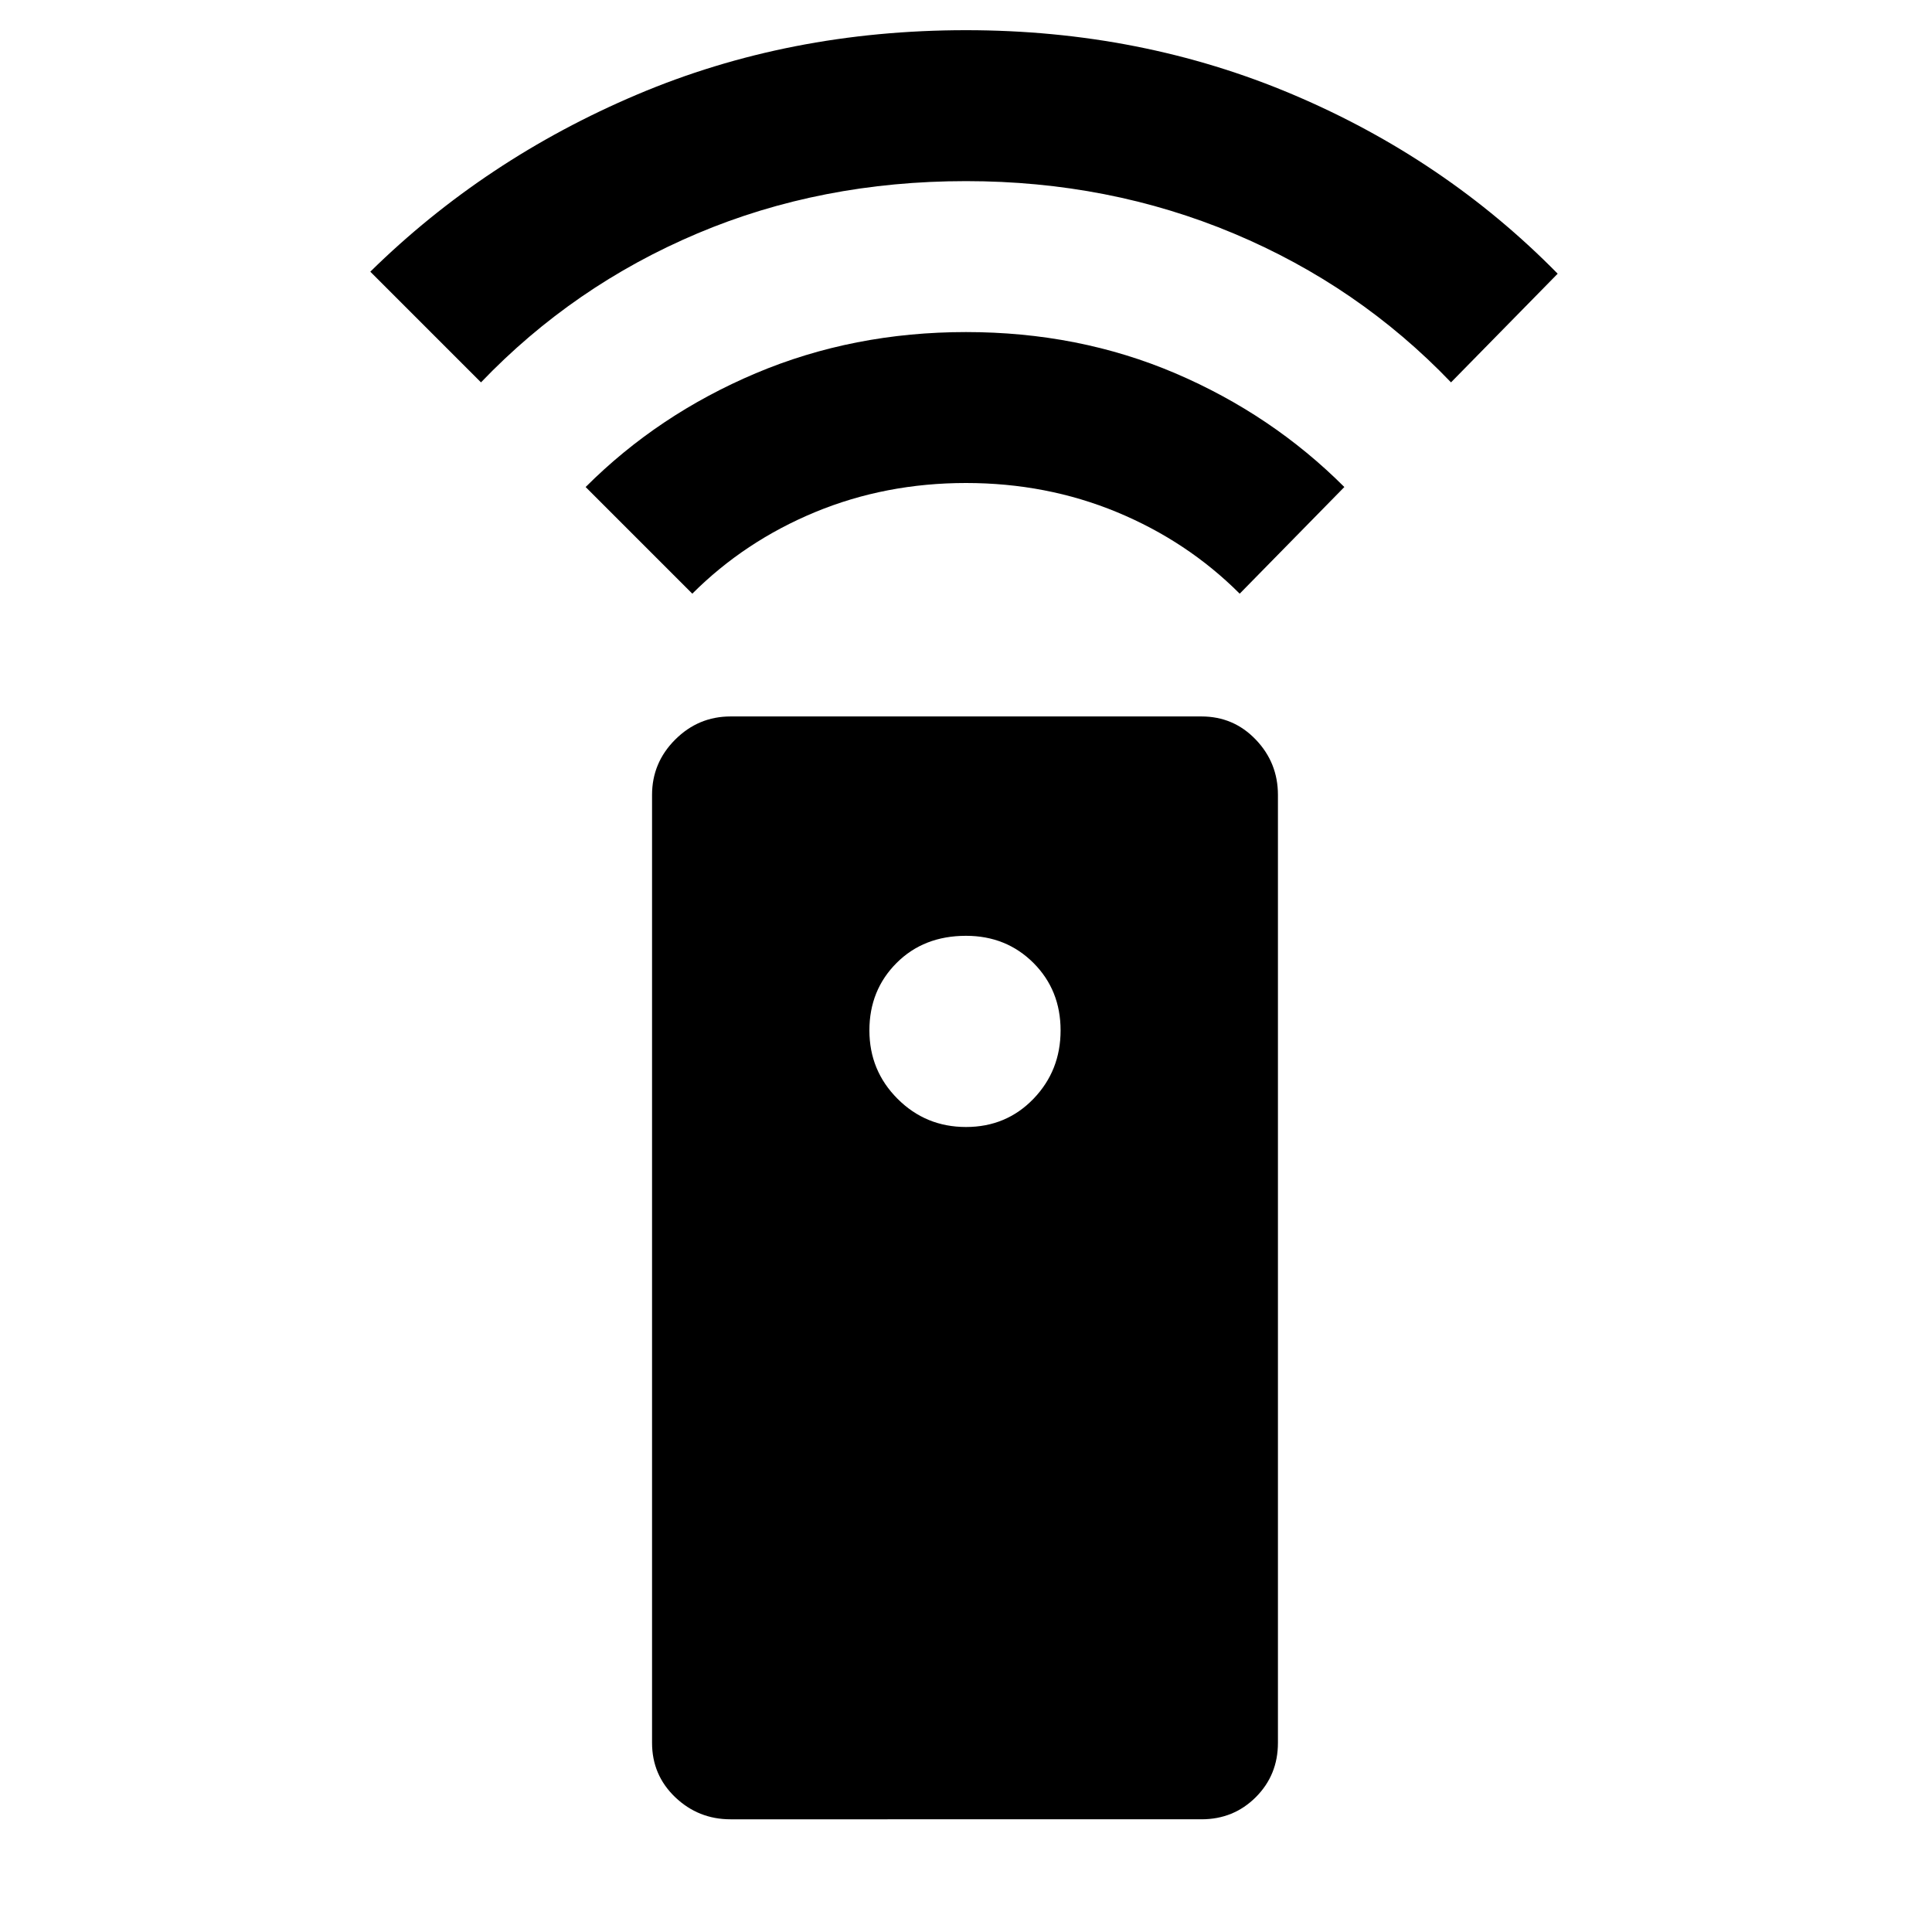 <svg xmlns="http://www.w3.org/2000/svg" height="24" width="24"><path d="M9.075 22.6q-.4 0-.688-.275-.287-.275-.287-.675V9.875q0-.4.287-.687.288-.288.688-.288h5.85q.4 0 .675.288.275.287.275.687V21.65q0 .4-.275.675t-.675.275ZM12 14q.5 0 .838-.35.337-.35.337-.85t-.337-.838q-.338-.337-.838-.337-.525 0-.862.337-.338.338-.338.838 0 .5.35.85T12 14Zm0-9.875q1.4 0 2.6.512 1.2.513 2.1 1.413l-1.3 1.325q-.65-.65-1.525-1.013Q13 6 12 6t-1.875.362Q9.25 6.725 8.6 7.375L7.275 6.05q.9-.9 2.113-1.413Q10.6 4.125 12 4.125Zm0-3.75q2.175 0 4.062.8 1.888.8 3.288 2.225l-1.325 1.35q-1.15-1.2-2.7-1.85-1.55-.65-3.325-.65-1.8 0-3.337.65-1.538.65-2.688 1.85L4.6 3.375q1.425-1.4 3.313-2.2Q9.8.375 12 .375Z"/></svg>